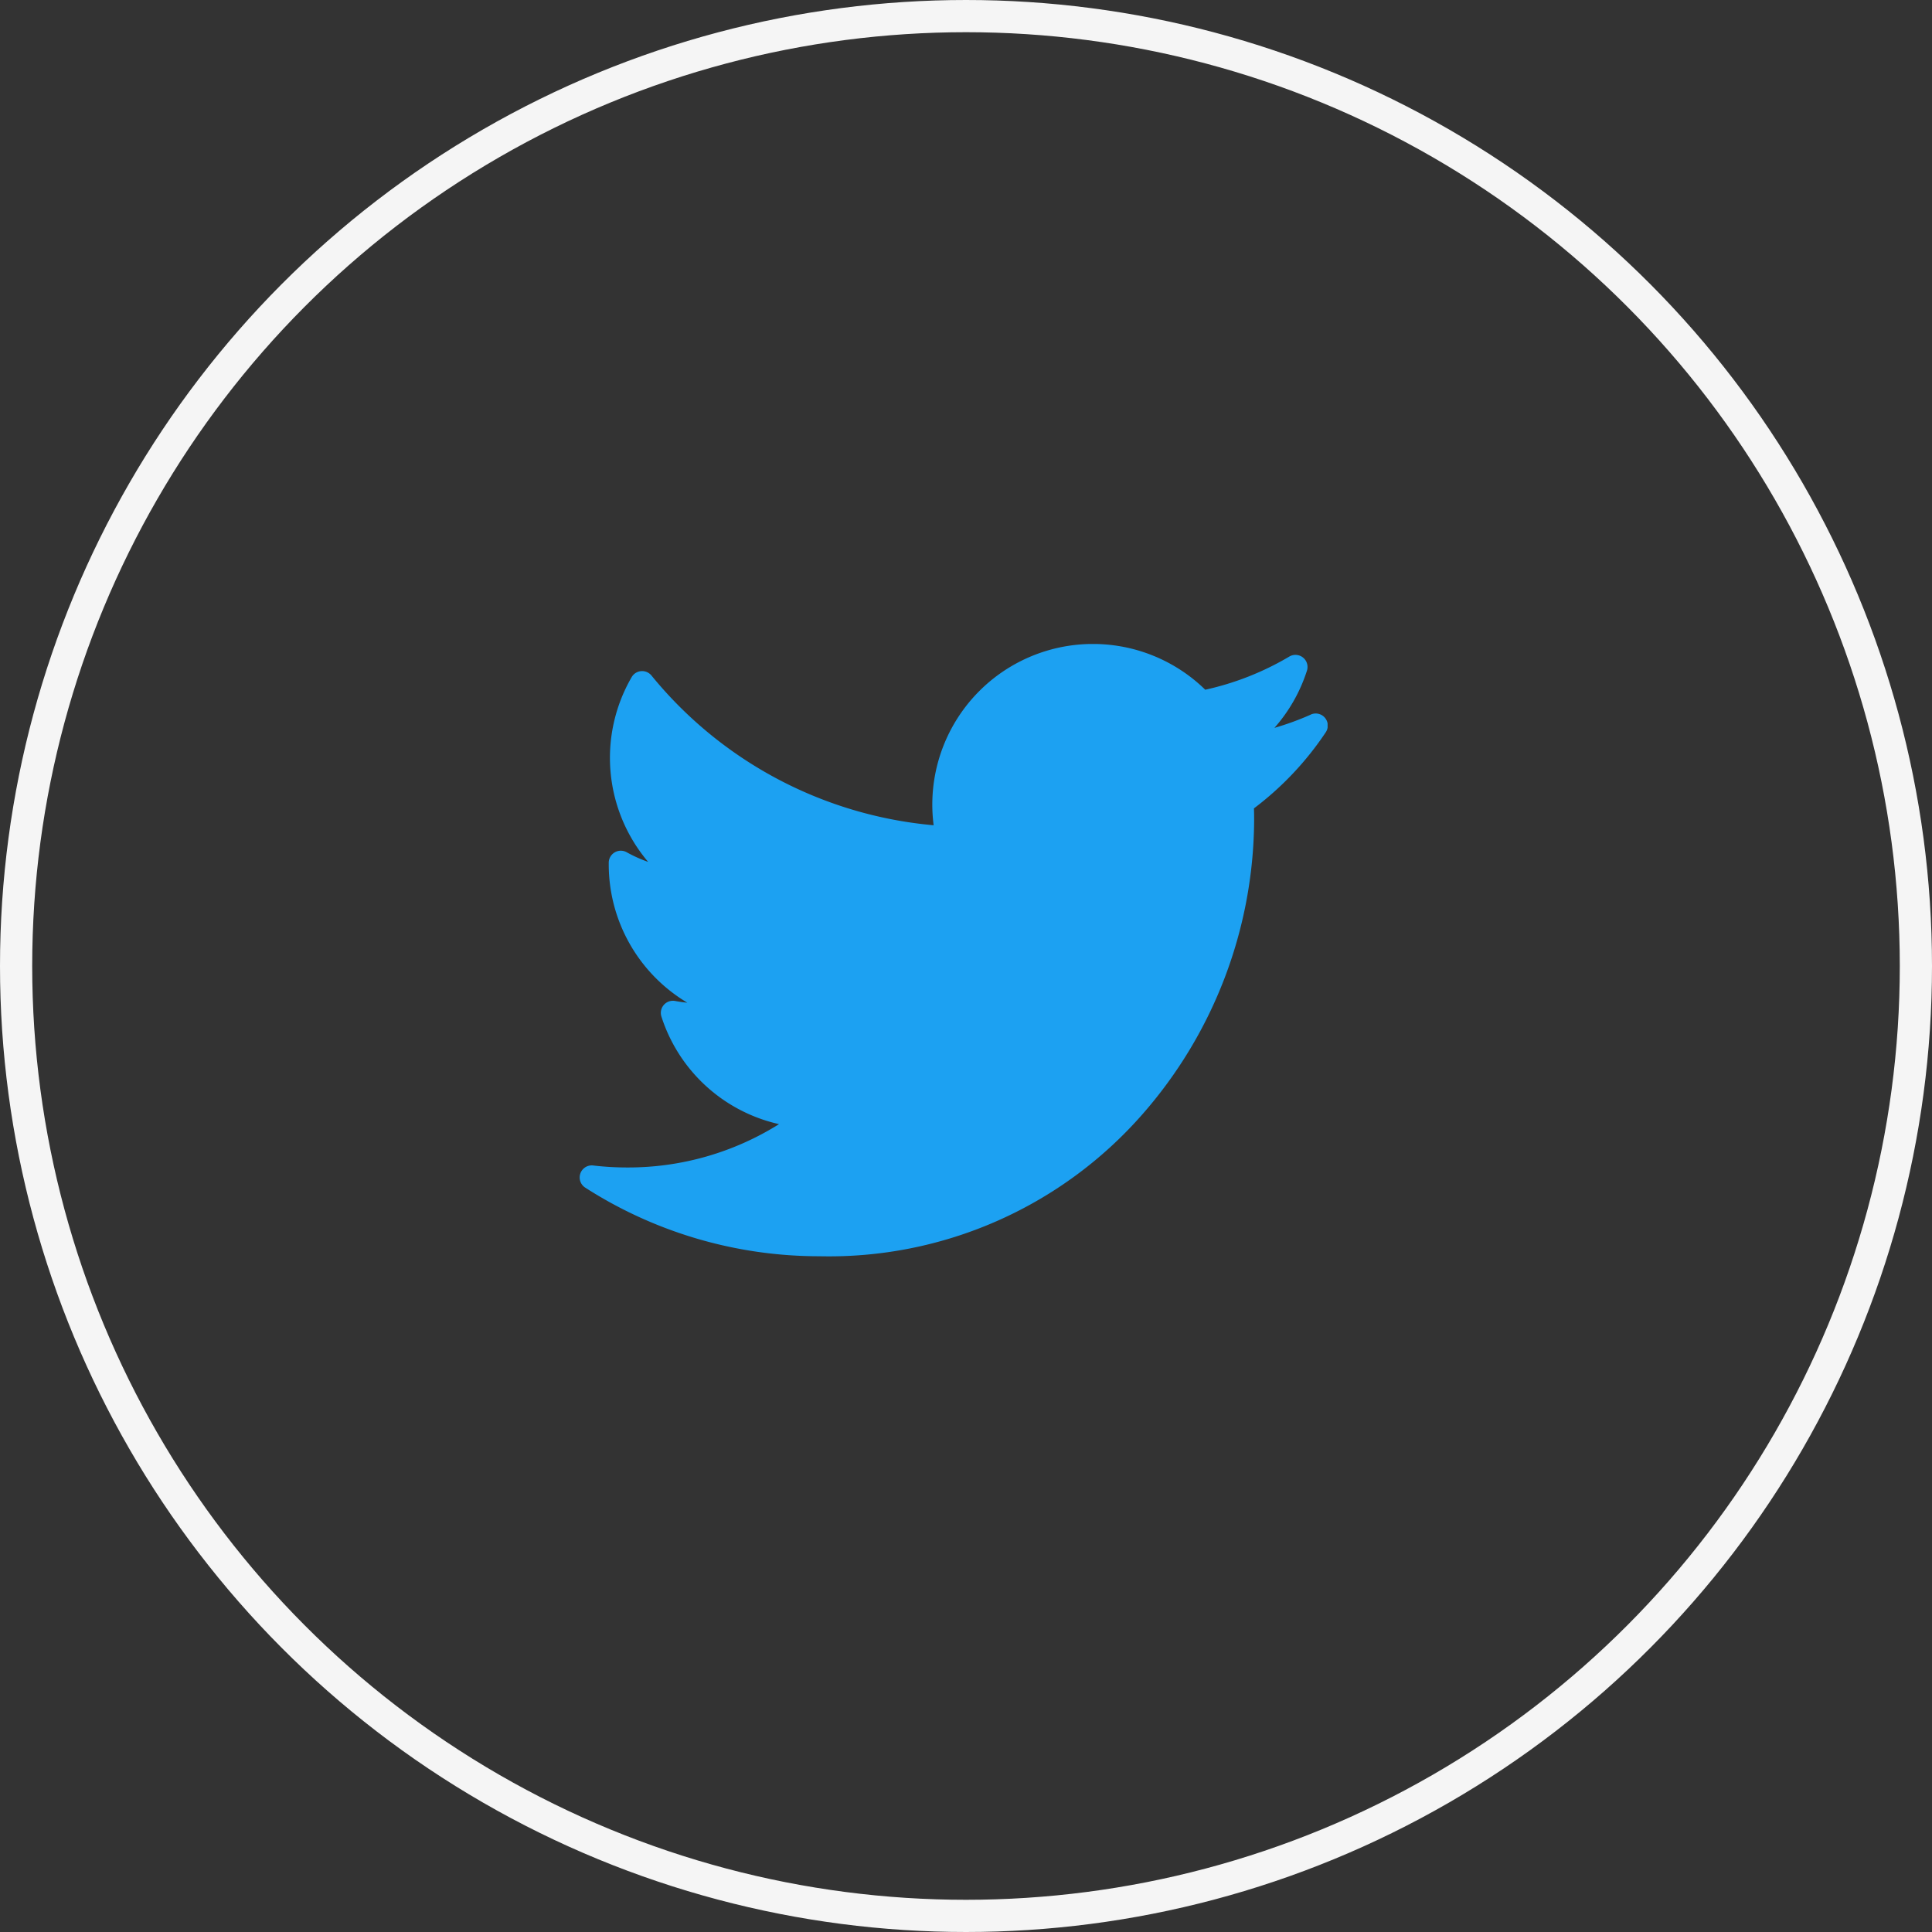 <svg width="60" height="60" fill="none" xmlns="http://www.w3.org/2000/svg"><rect width="100%" height="100%" fill="#333333" stroke="none"/><circle cx="30" cy="30" r="29.5" stroke="#F5F5F5"/><g clip-path="url(#clip0)"><path d="M40.703 22.195a8.802 8.802 0 01-1.125.41 4.968 4.968 0 001.011-1.779.375.375 0 00-.548-.436 8.84 8.84 0 01-2.611 1.03 4.989 4.989 0 00-8.435 4.209 12.766 12.766 0 01-8.763-4.65.375.375 0 00-.614.048 4.994 4.994 0 00.511 5.74 4.29 4.29 0 01-.667-.3.375.375 0 00-.557.318v.067a5.003 5.003 0 002.441 4.288 4.255 4.255 0 01-.379-.054.376.376 0 00-.427.482 4.984 4.984 0 003.654 3.343 8.822 8.822 0 01-4.716 1.346c-.353 0-.706-.02-1.056-.062a.375.375 0 00-.247.688 13.449 13.449 0 007.276 2.131 12.939 12.939 0 0010.023-4.403 13.955 13.955 0 003.474-9.094c0-.136 0-.275-.006-.412a9.695 9.695 0 002.231-2.364.375.375 0 00-.463-.551l-.007.005z" fill="#1CA1F2"/></g><defs><clipPath id="clip0"><path fill="#fff" transform="translate(18 20)" d="M0 0h23.23v19.019H0z"/></clipPath></defs></svg>